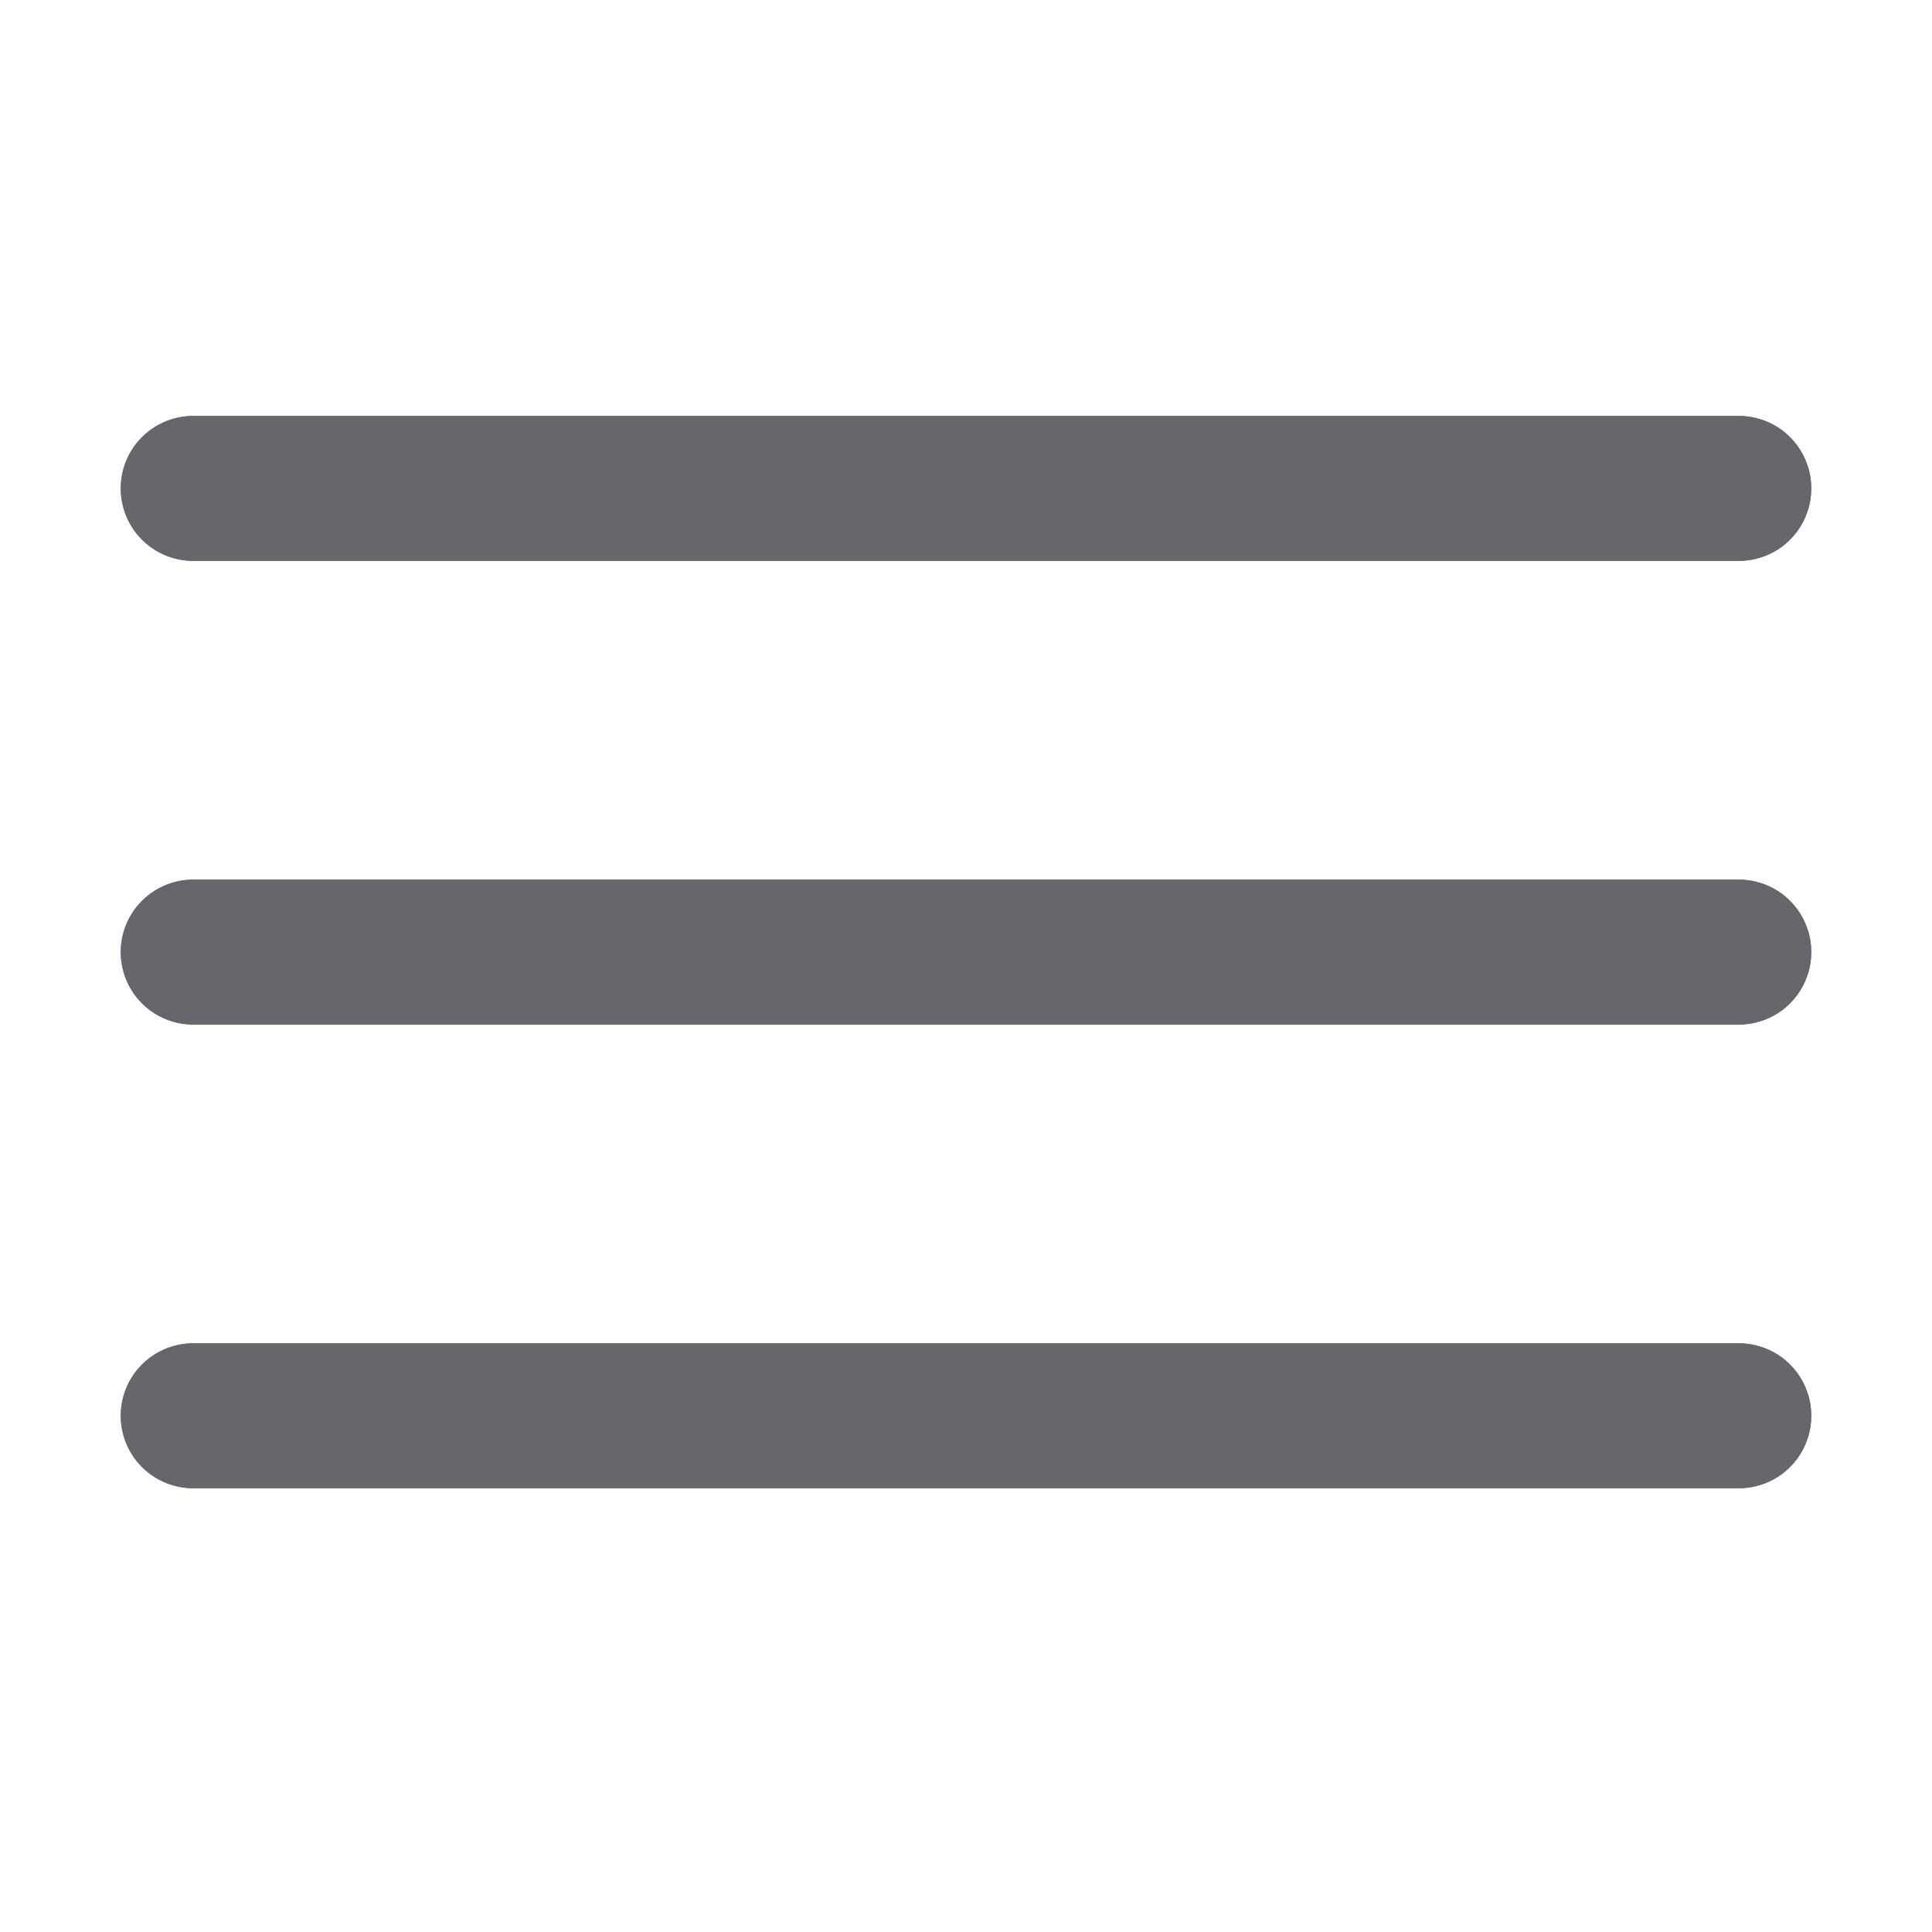 <!DOCTYPE svg PUBLIC "-//W3C//DTD SVG 1.1//EN" "http://www.w3.org/Graphics/SVG/1.1/DTD/svg11.dtd">
<!-- Uploaded to: SVG Repo, www.svgrepo.com, Transformed by: SVG Repo Mixer Tools -->
<svg width="64px" height="64px" viewBox="-0.5 0 25 25" fill="none" xmlns="http://www.w3.org/2000/svg">
<g id="SVGRepo_bgCarrier" stroke-width="0"/>
<g id="SVGRepo_tracerCarrier" stroke-linecap="round" stroke-linejoin="round" stroke="#CCCCCC" stroke-width="5"> <path d="M2 12.32H22" stroke="#68656c" stroke-width="1.875" stroke-linecap="round" stroke-linejoin="round"/> <path d="M2 18.32H22" stroke="#68656c" stroke-width="1.875" stroke-linecap="round" stroke-linejoin="round"/> <path d="M2 6.32H22" stroke="#68656c" stroke-width="1.875" stroke-linecap="round" stroke-linejoin="round"/> </g>
<g id="SVGRepo_iconCarrier"> <path d="M2 12.32H22" stroke="#68656c" stroke-width="1.875" stroke-linecap="round" stroke-linejoin="round"/> <path d="M2 18.32H22" stroke="#68656c" stroke-width="1.875" stroke-linecap="round" stroke-linejoin="round"/> <path d="M2 6.32H22" stroke="#68656c" stroke-width="1.875" stroke-linecap="round" stroke-linejoin="round"/> </g>
</svg>